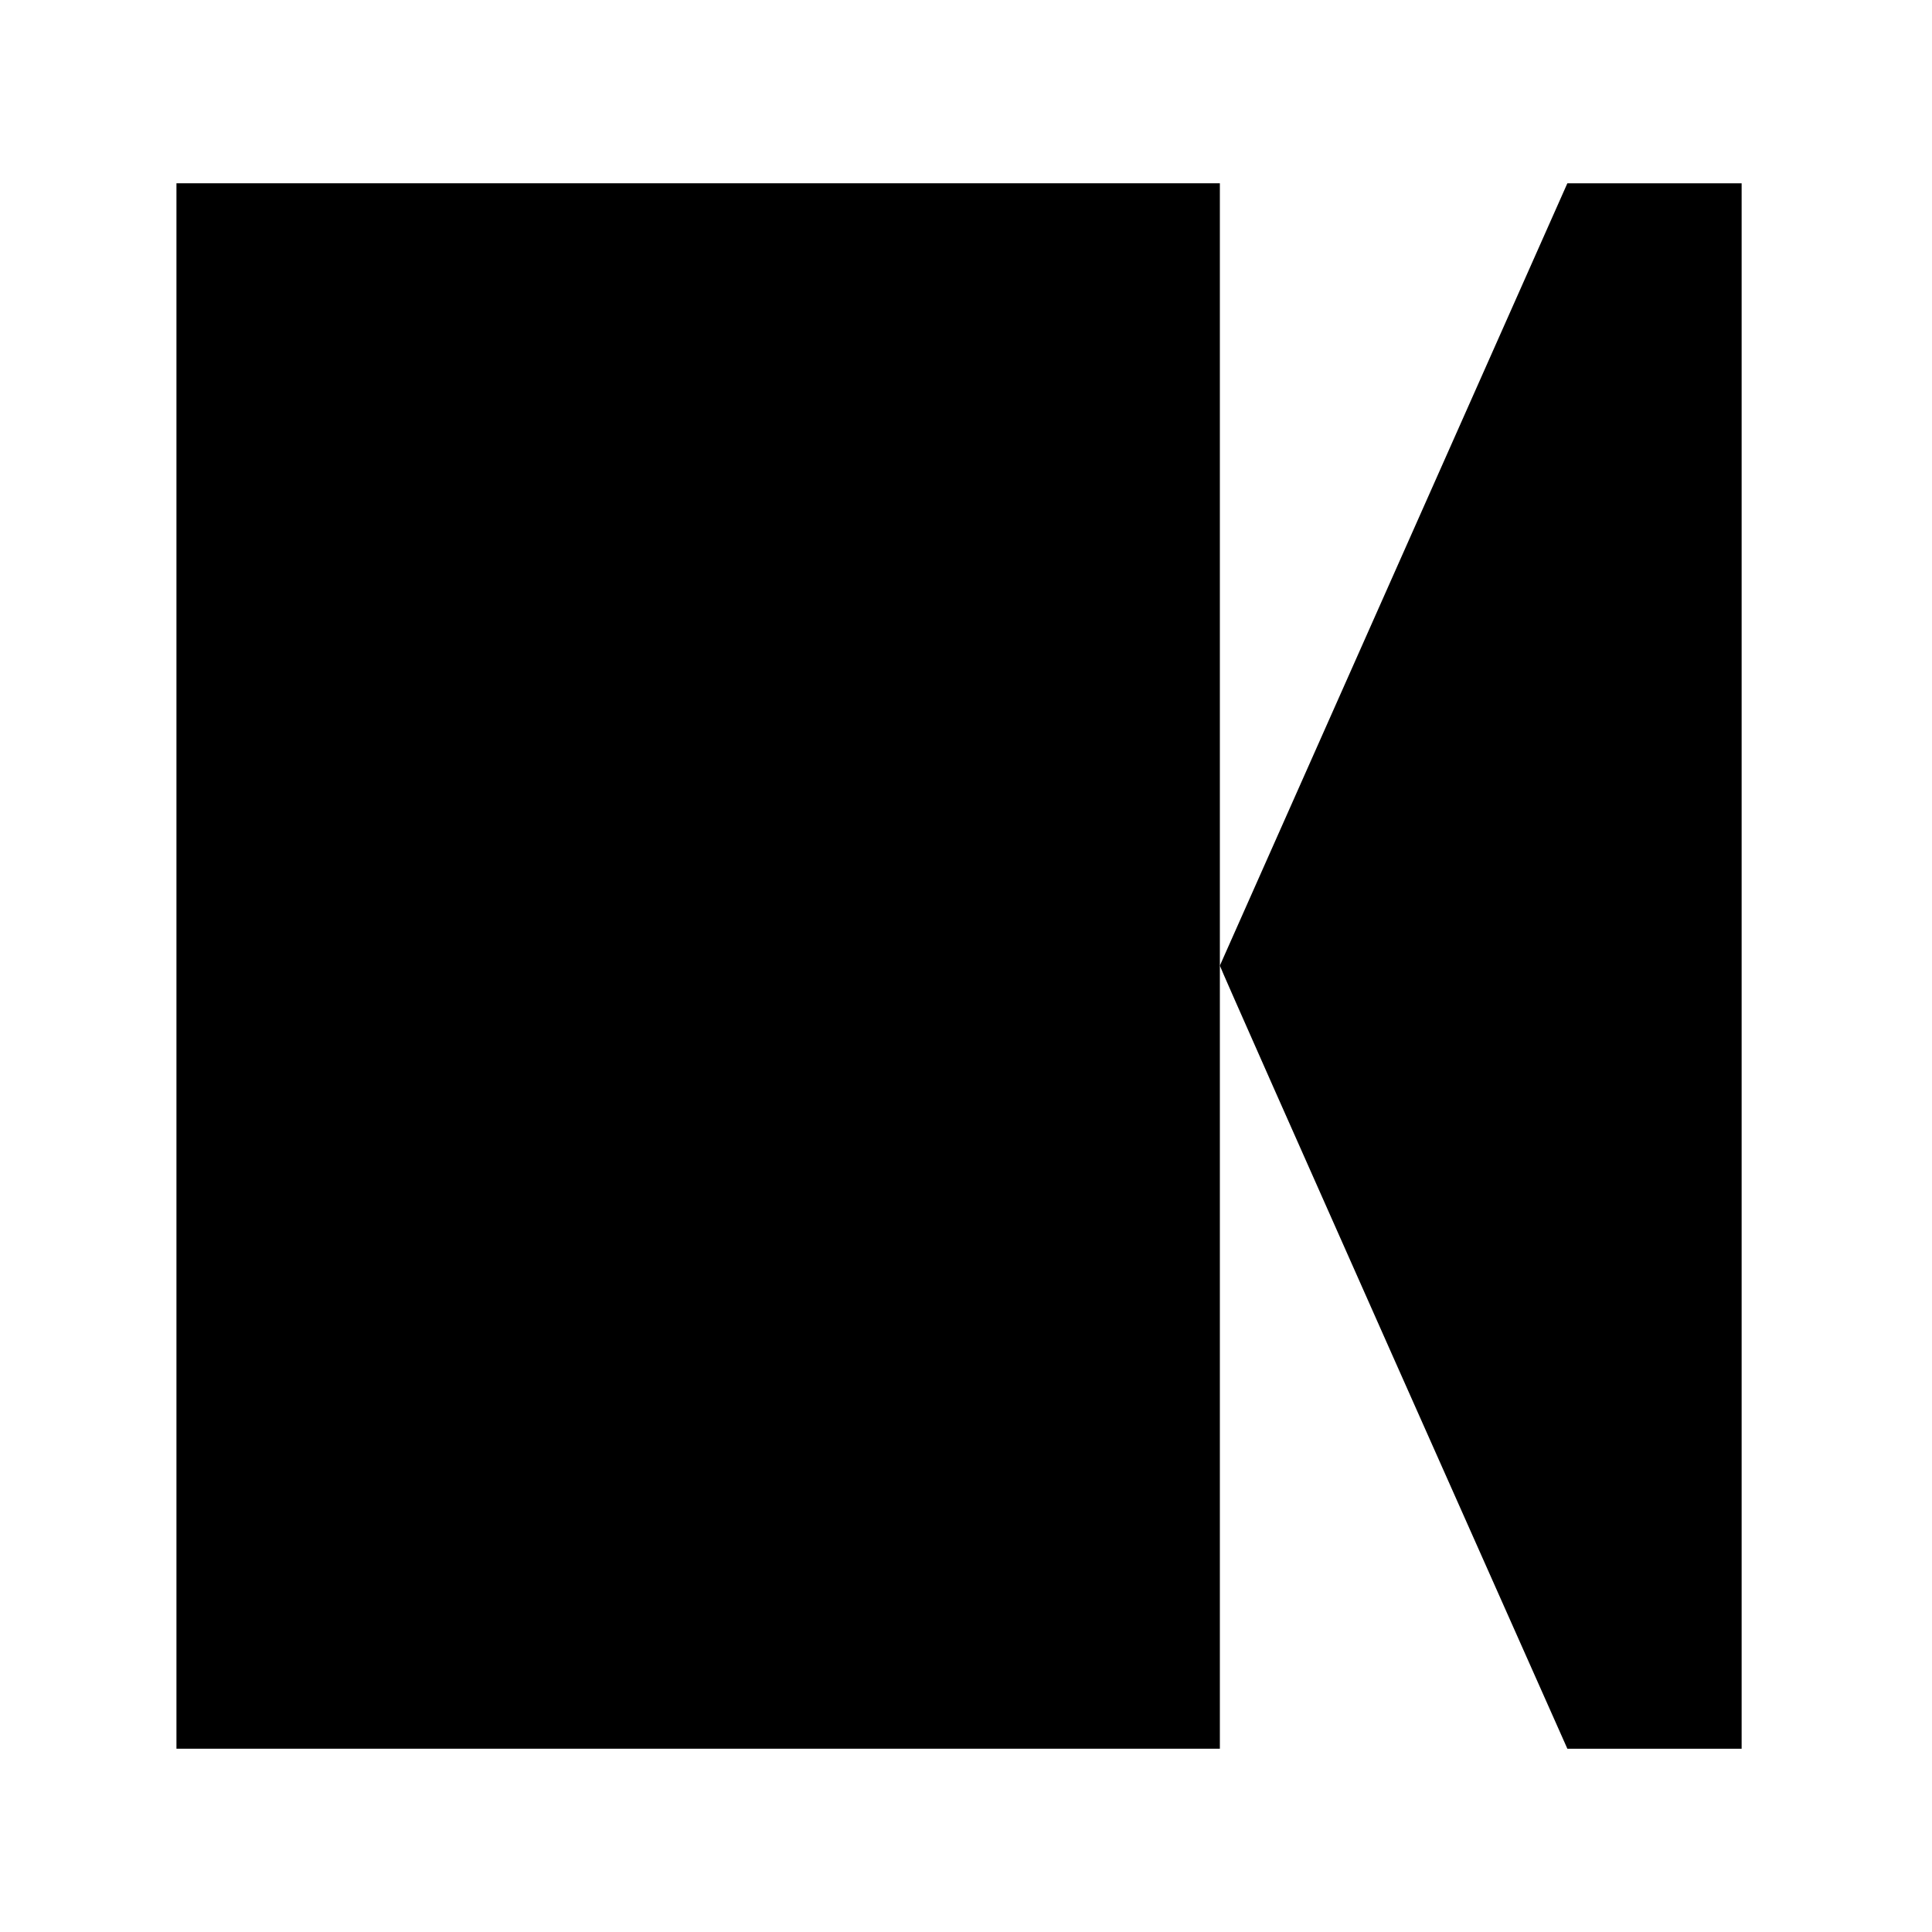 <?xml version="1.0" encoding="UTF-8"?><svg id="a" xmlns="http://www.w3.org/2000/svg" viewBox="0 0 150 150"><defs><style>.b{fill:none;}</style></defs><path class="b" d="M0,0H150V150H0V0Z"/><rect x="13.7" y="14.23" width="81.01" height="121.54"/><path d="M135.22,14.23v121.54h-13.53s-27.04-60.75-26.98-60.8L121.69,14.23h13.53Z"/></svg>